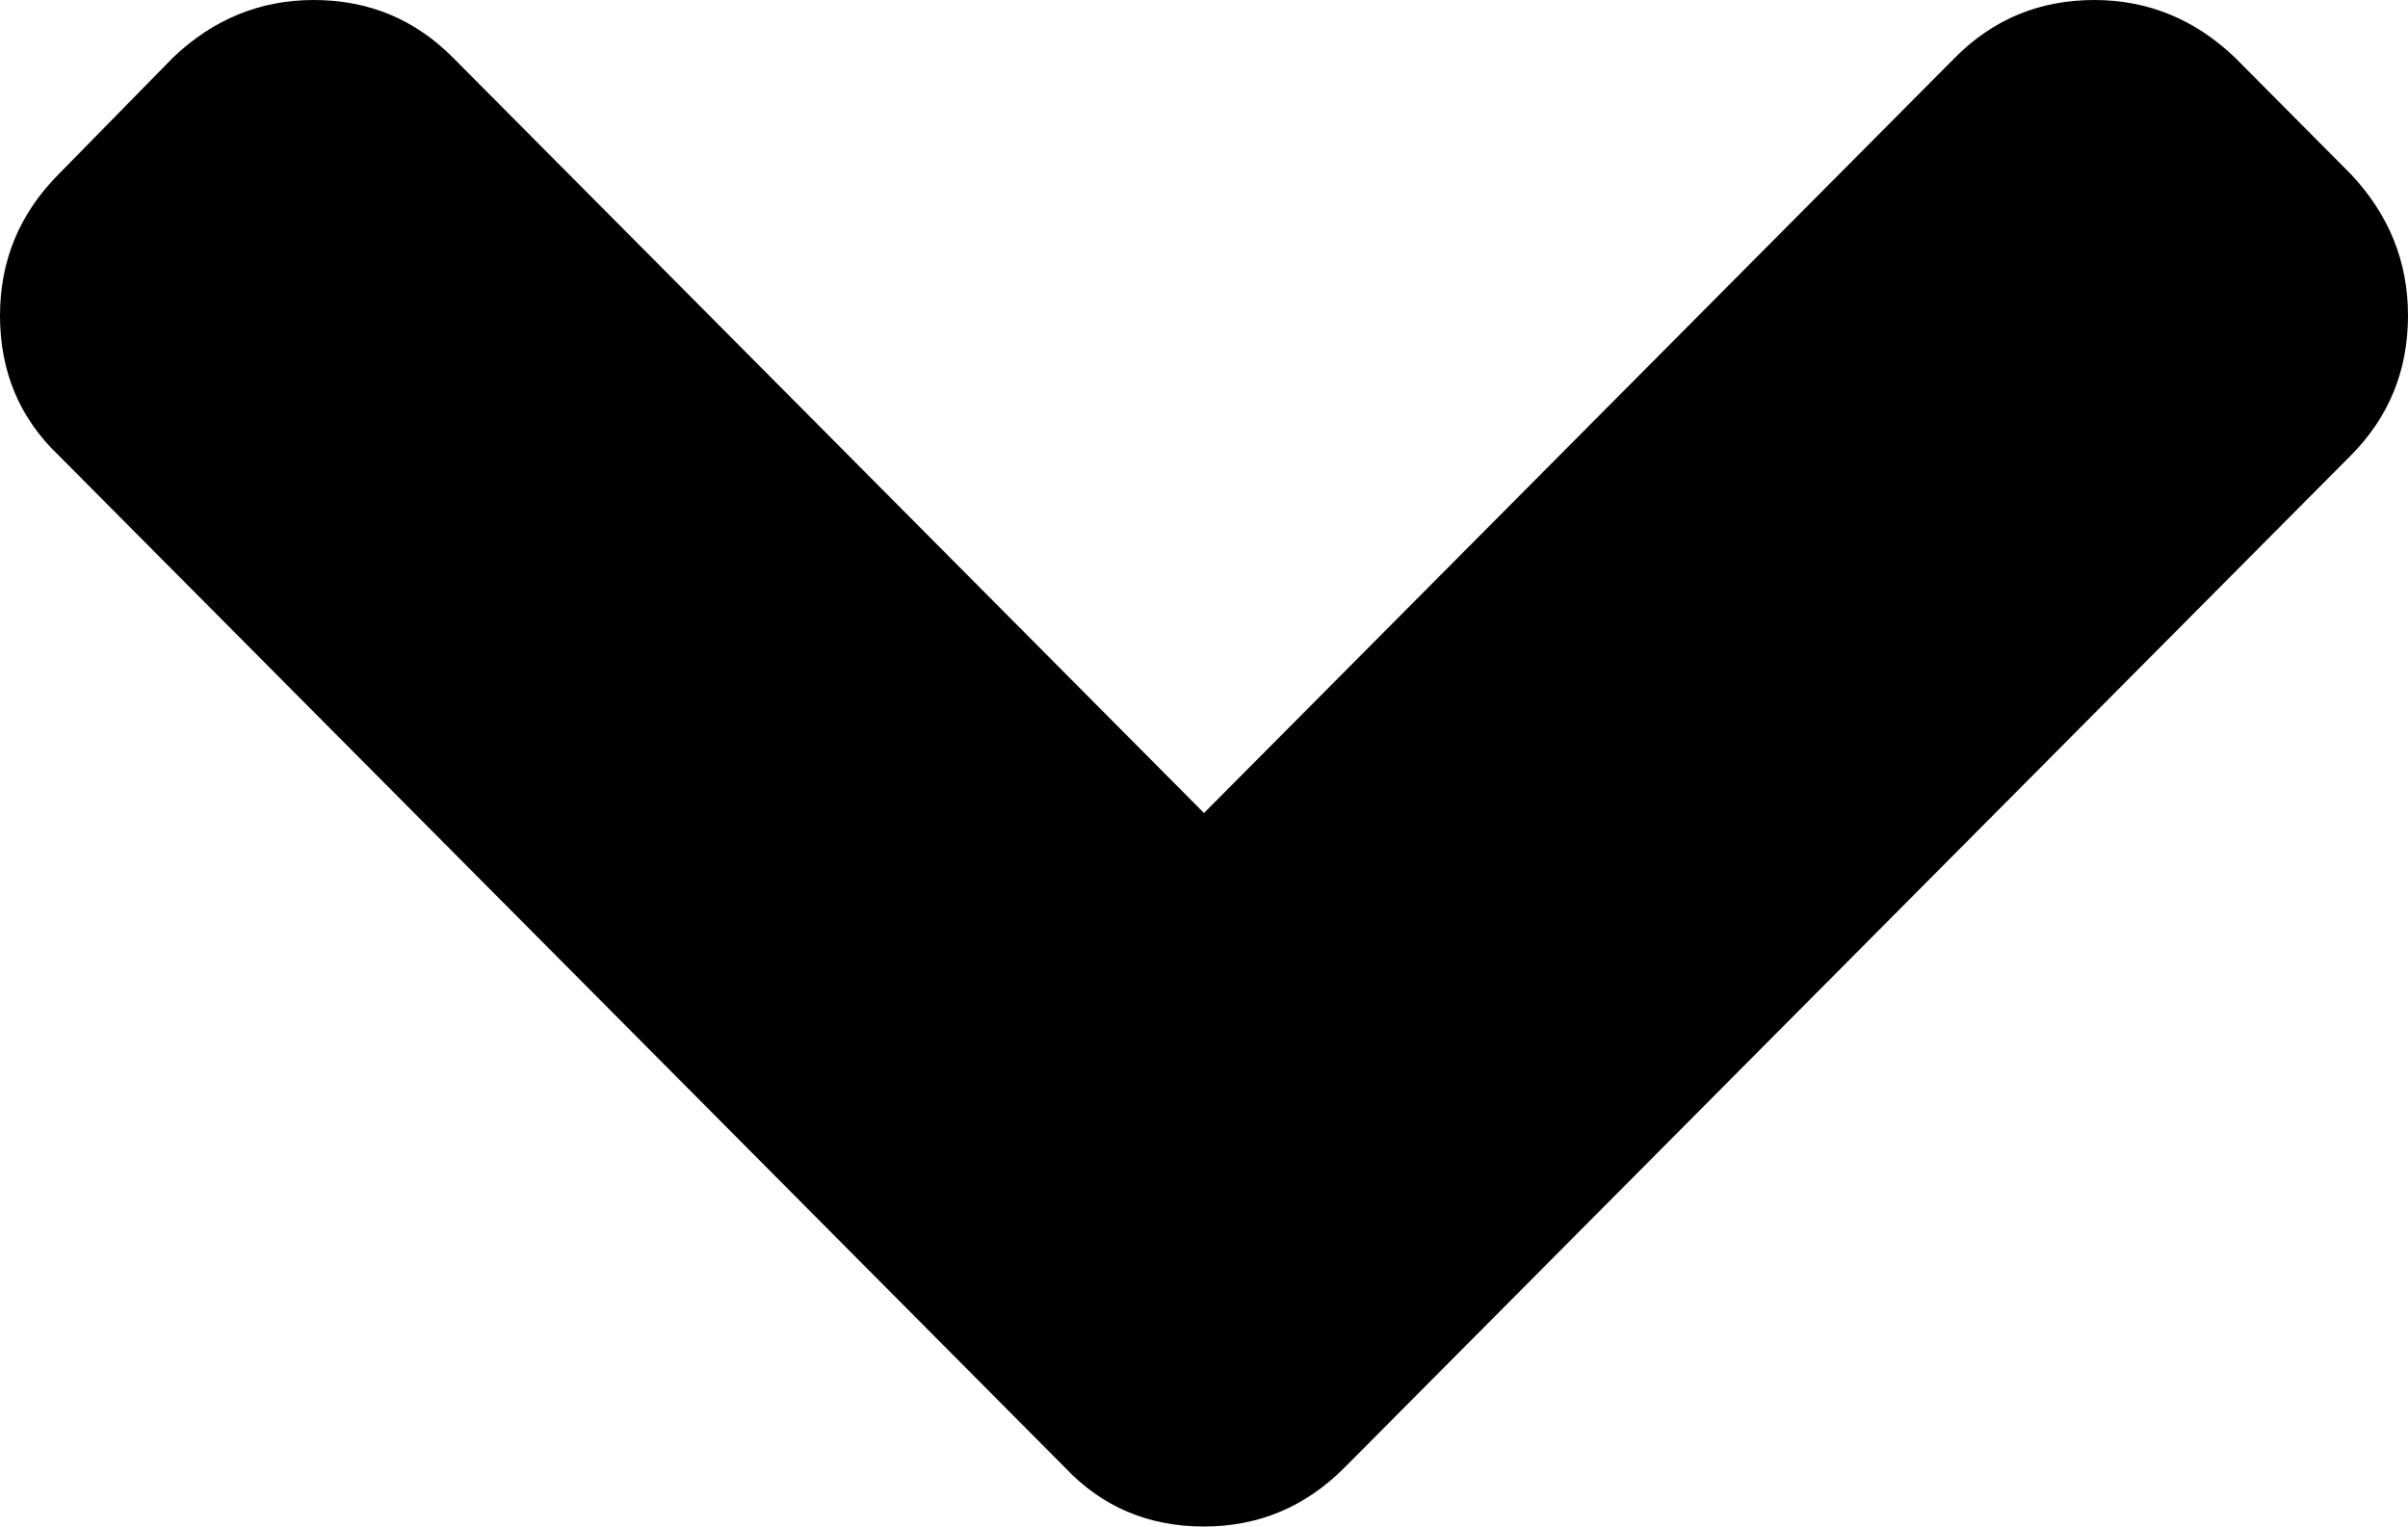 <?xml version="1.0" encoding="UTF-8" standalone="no"?>
<svg width="142px" height="90px" viewBox="0 0 142 90" version="1.1" xmlns="http://www.w3.org/2000/svg" xmlns:xlink="http://www.w3.org/1999/xlink" xmlns:sketch="http://www.bohemiancoding.com/sketch/ns">
    <title>Slice 1</title>
    <description>Created with Sketch (http://www.bohemiancoding.com/sketch)</description>
    <defs></defs>
    <g id="Page-1" stroke="none" stroke-width="1" fill="none" fill-rule="evenodd" sketch:type="MSPage">
        <g id="chevron" sketch:type="MSLayerGroup" fill="#000000">
            <g id="g3003" transform="translate(71, 45) scale(1, -1) translate(-71, -45) " sketch:type="MSShapeGroup">
                <path d="M142,71.395 C142,68.157 140.876,65.407 138.628,63.147 L79.294,3.483 C76.985,1.161 74.22,0 71,0 C67.719,0 64.985,1.161 62.797,3.483 L3.463,63.147 C1.154,65.346 0,68.096 0,71.395 C0,74.633 1.154,77.413 3.463,79.735 L10.208,86.609 C12.578,88.87 15.342,90 18.502,90 C21.722,90 24.457,88.87 26.705,86.609 L71,42.067 L115.295,86.609 C117.543,88.87 120.278,90 123.498,90 C126.658,90 129.422,88.87 131.792,86.609 L138.628,79.735 C140.876,77.352 142,74.572 142,71.395 L142,71.395 Z" id="path3005"></path>
            </g>
        </g>
    </g>
</svg>